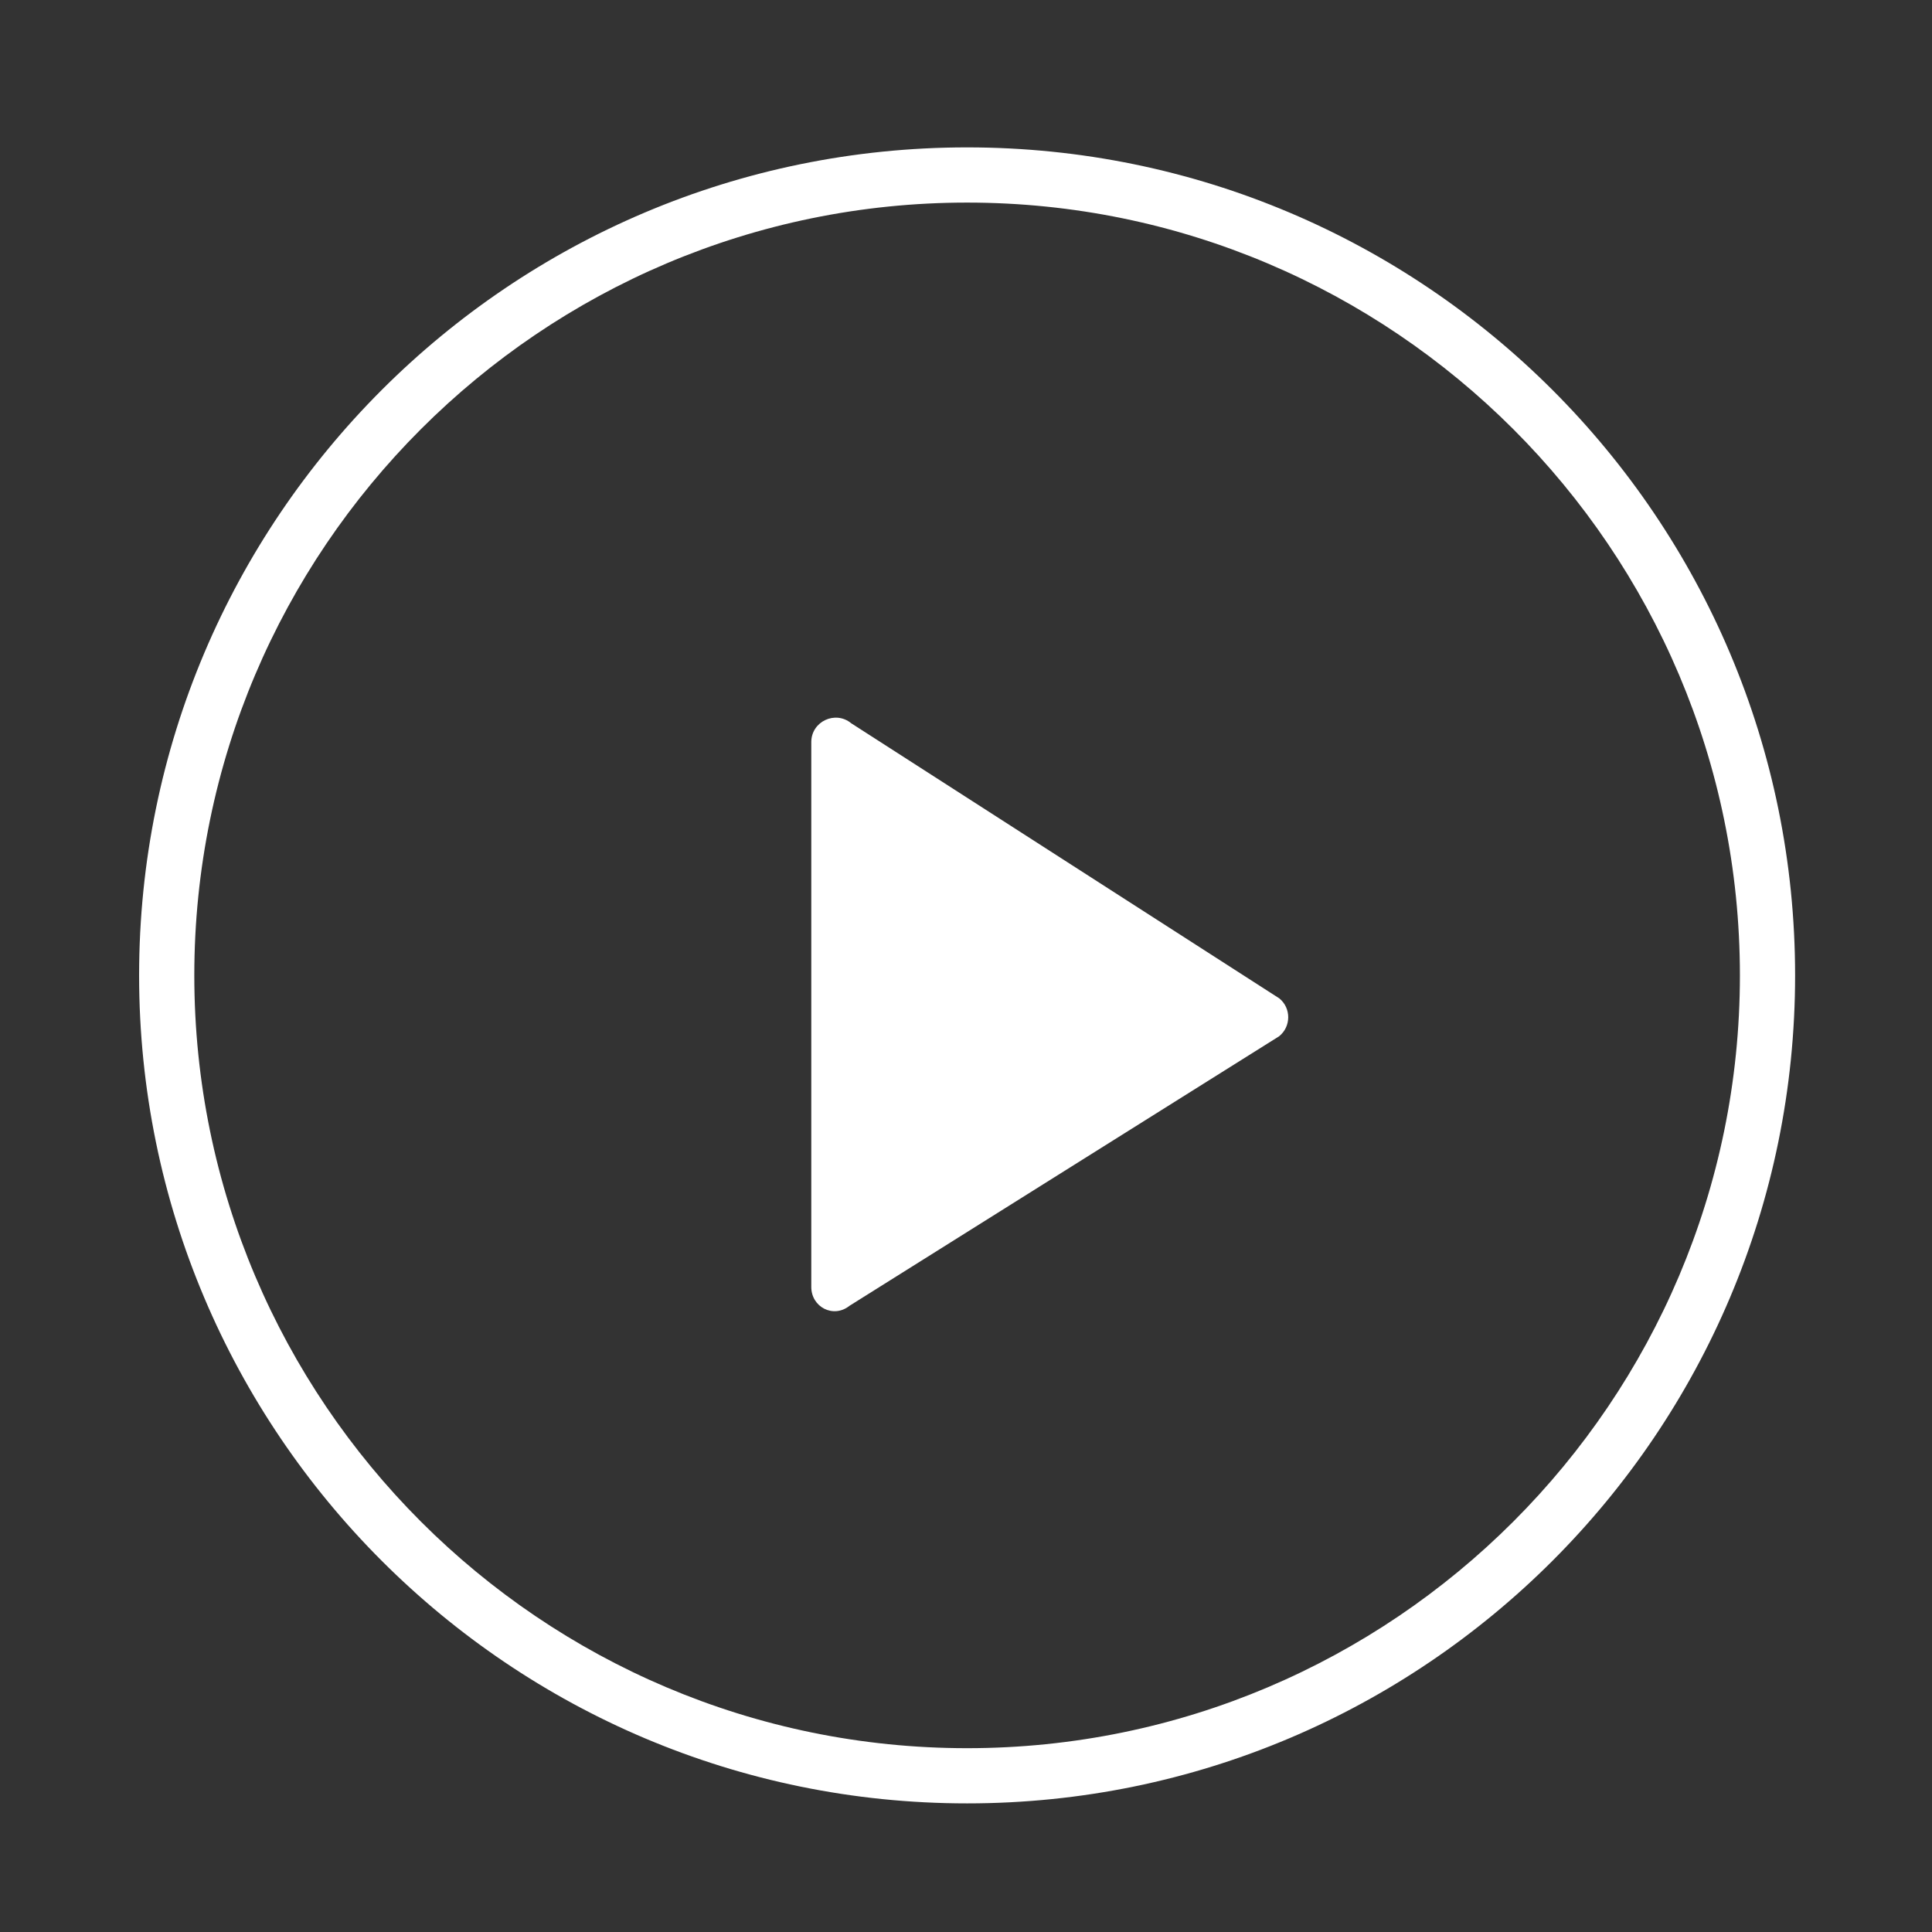<?xml version="1.0" standalone="no"?><!DOCTYPE svg PUBLIC "-//W3C//DTD SVG 1.1//EN" "http://www.w3.org/Graphics/SVG/1.1/DTD/svg11.dtd"><svg t="1494731101145" class="icon" style="" viewBox="0 0 1024 1024" version="1.1" xmlns="http://www.w3.org/2000/svg" p-id="2738" xmlns:xlink="http://www.w3.org/1999/xlink" width="50" height="50"><rect x="0" y="0" width="1024" height="1024" fill="#333333" stroke="none"/><defs><style type="text/css"></style></defs><path d="M450.229 692.114l227.714-142.857c6.4-5.143 6.457-14.857 0.171-20.057L451.2 383.371c-8.4-6.971-21.143-1.029-21.2 9.886l0 288.686C429.886 692.8 441.714 698.914 450.229 692.114L450.229 692.114z" p-id="2739" fill="#ffffff"></path><path d="M512.585 107.374c225.865 0 409.6 183.735 409.6 409.6s-183.735 409.6-409.6 409.6-409.6-183.735-409.6-409.6S286.72 107.374 512.585 107.374M512.585 78.117c-242.249 0-438.857 196.608-438.857 438.857s196.608 438.857 438.857 438.857 438.857-196.608 438.857-438.857S754.834 78.117 512.585 78.117L512.585 78.117z" p-id="2740" fill="#ffffff"></path></svg>